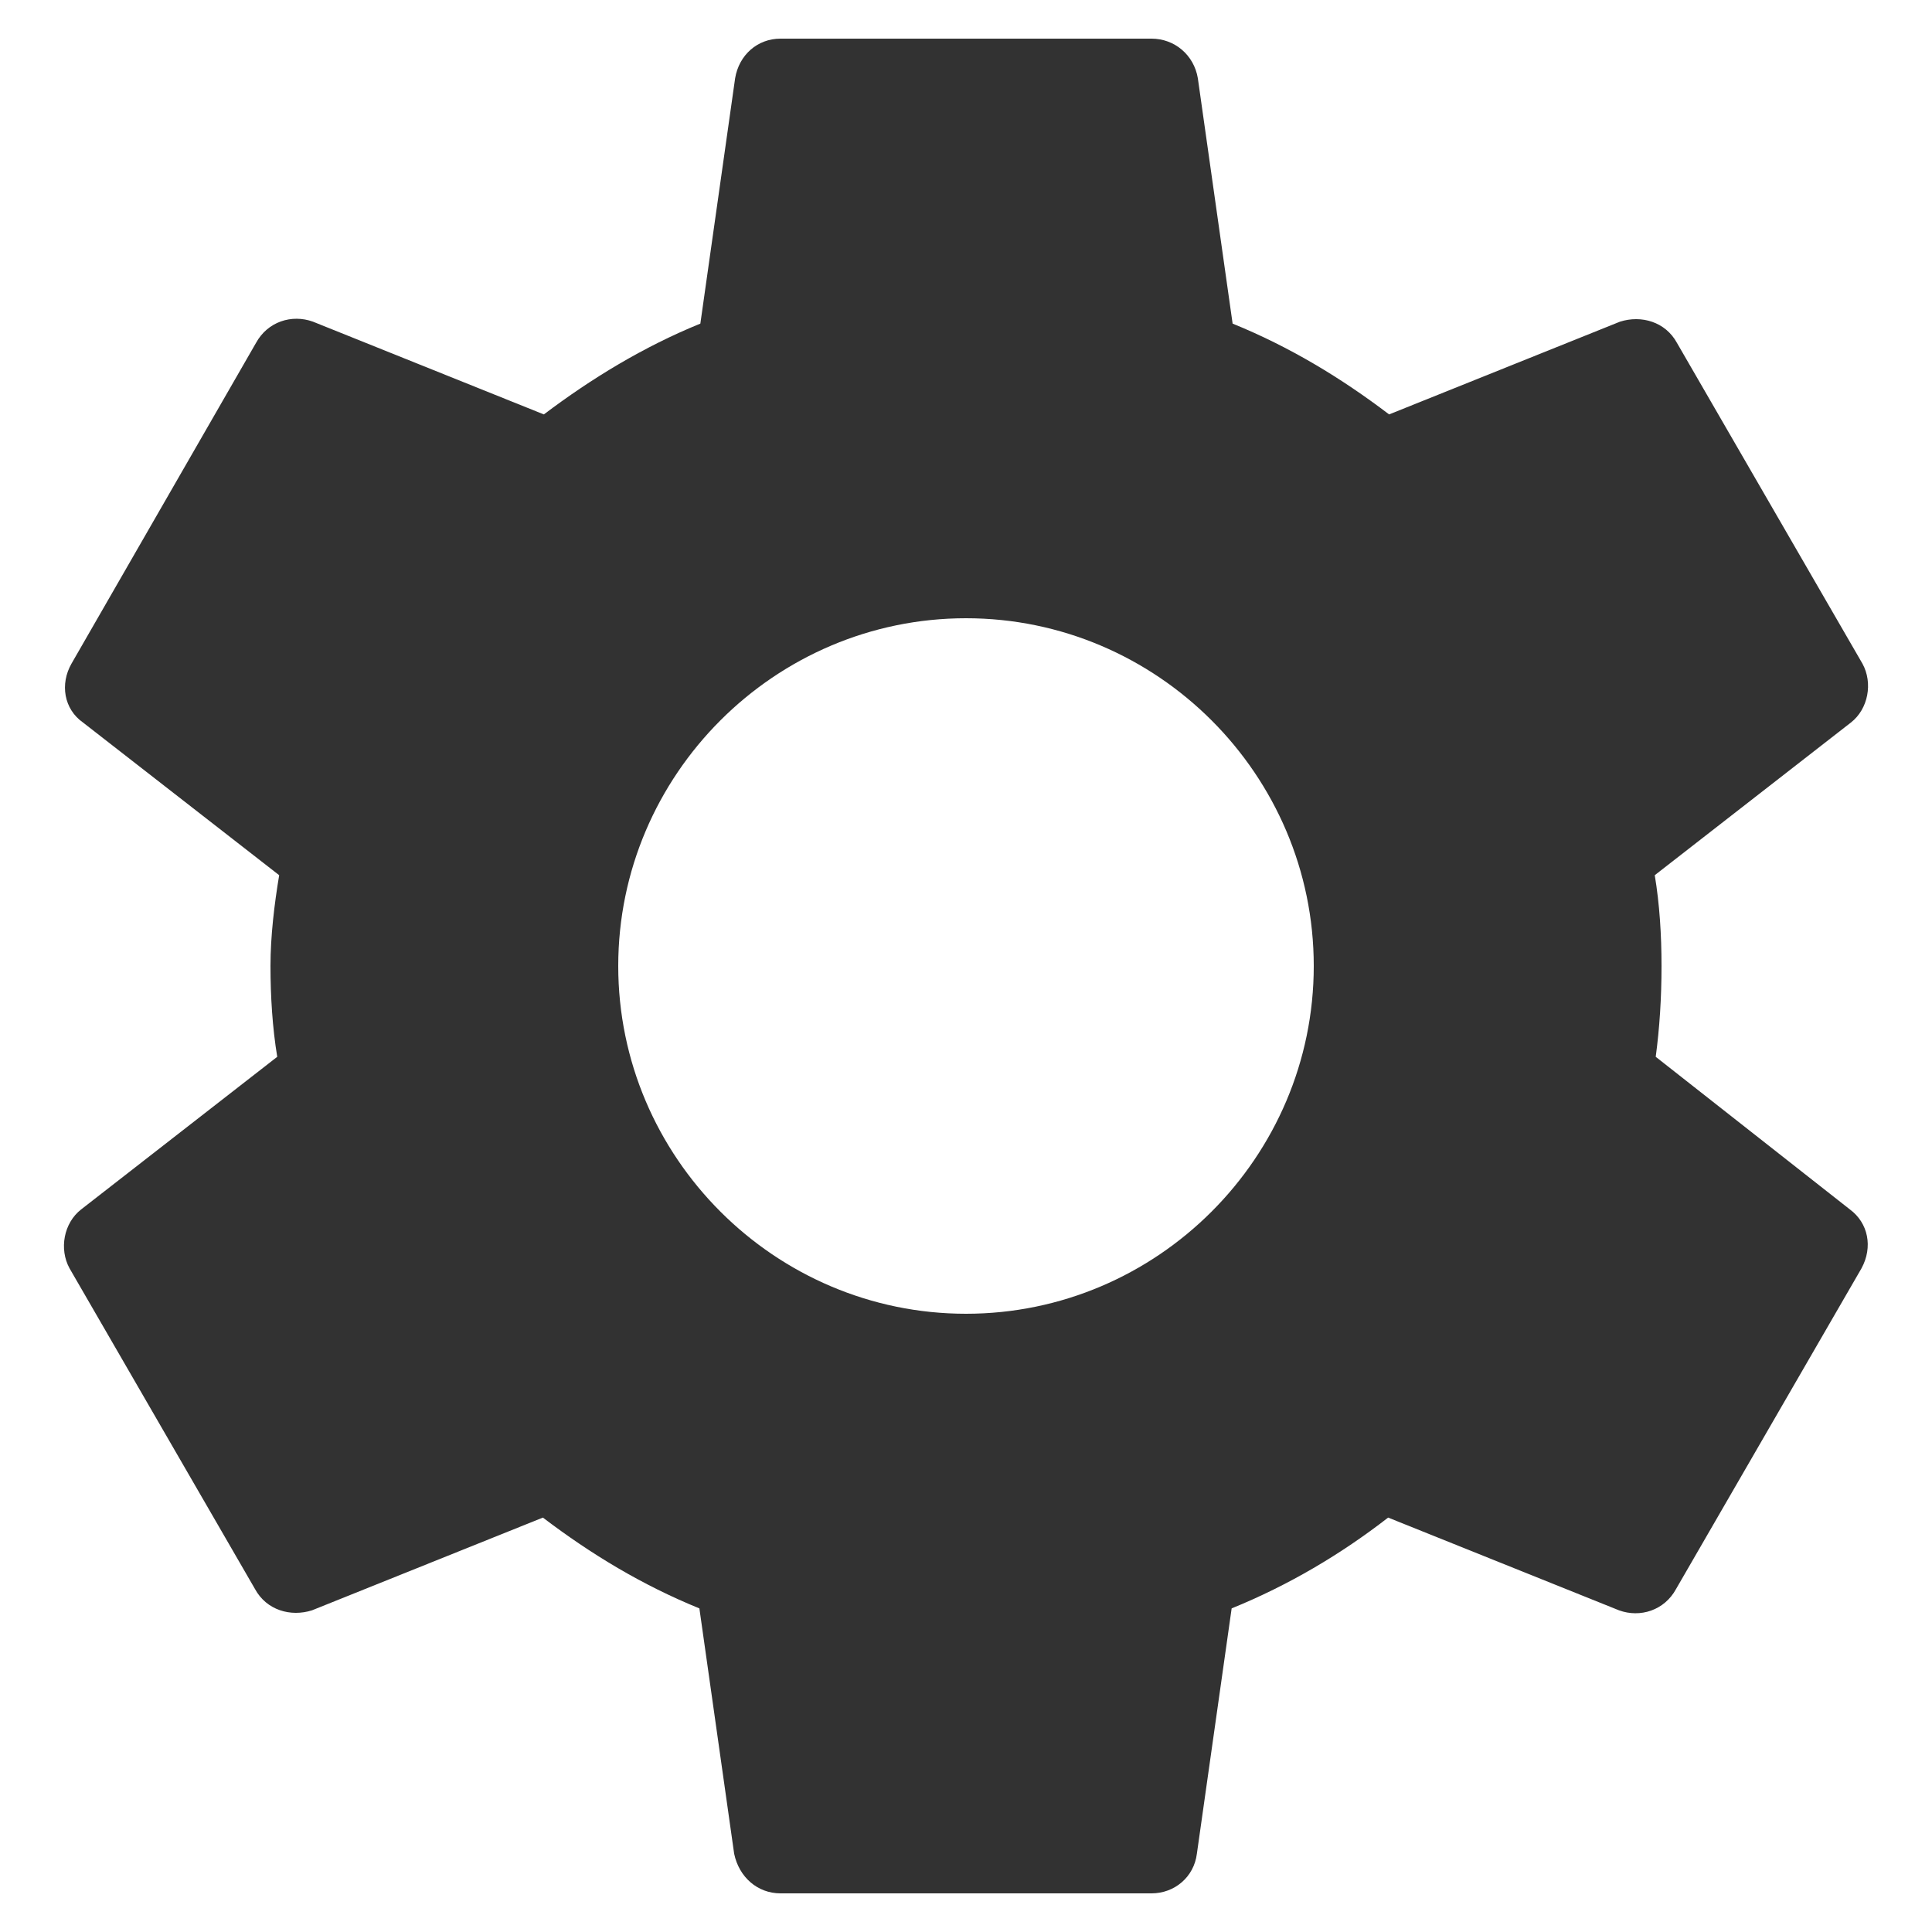 <svg width="30" height="30" viewBox="0 0 30 30" fill="none" xmlns="http://www.w3.org/2000/svg">
<path d="M25.71 16.41C25.77 15.96 25.8 15.495 25.8 15C25.8 14.52 25.77 14.04 25.695 13.59L28.74 11.22C29.01 11.01 29.085 10.605 28.92 10.305L26.04 5.325C25.86 4.995 25.485 4.89 25.155 4.995L21.57 6.435C20.82 5.865 20.025 5.385 19.14 5.025L18.6 1.215C18.54 0.855 18.24 0.6 17.88 0.6H12.12C11.76 0.6 11.475 0.855 11.415 1.215L10.875 5.025C9.99 5.385 9.18 5.88 8.445 6.435L4.86 4.995C4.53 4.875 4.155 4.995 3.975 5.325L1.11 10.305C0.93 10.62 0.99 11.01 1.29 11.22L4.335 13.59C4.26 14.04 4.2 14.535 4.2 15C4.2 15.465 4.23 15.96 4.305 16.41L1.26 18.78C0.99 18.99 0.915 19.395 1.08 19.695L3.96 24.675C4.14 25.005 4.515 25.11 4.845 25.005L8.43 23.565C9.18 24.135 9.975 24.615 10.86 24.975L11.4 28.785C11.475 29.145 11.76 29.4 12.12 29.4H17.88C18.24 29.4 18.54 29.145 18.585 28.785L19.125 24.975C20.01 24.615 20.82 24.135 21.555 23.565L25.14 25.005C25.47 25.125 25.845 25.005 26.025 24.675L28.905 19.695C29.085 19.365 29.01 18.99 28.725 18.78L25.71 16.41ZM15 20.4C12.03 20.4 9.6 17.97 9.6 15C9.6 12.03 12.03 9.6 15 9.6C17.97 9.6 20.4 12.03 20.4 15C20.4 17.97 17.97 20.4 15 20.4Z" fill="#323232"/>
</svg>
